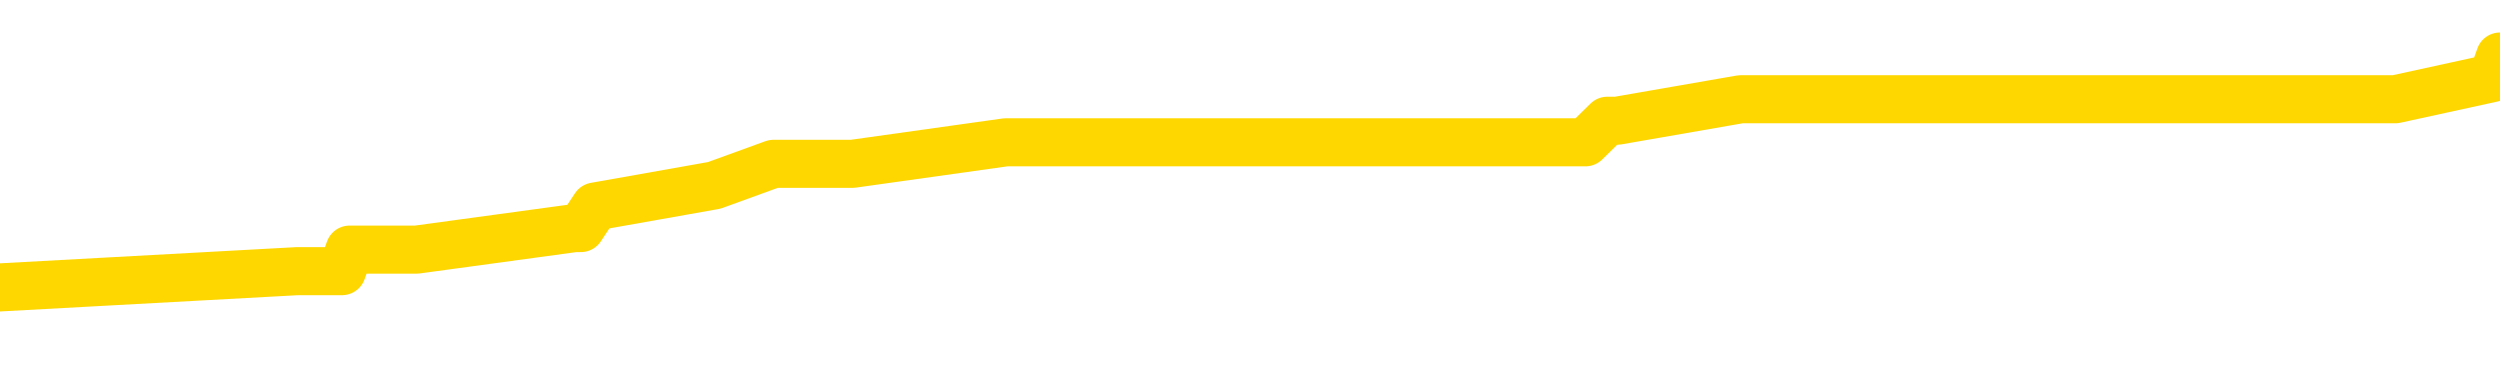 <svg xmlns="http://www.w3.org/2000/svg" version="1.1" viewBox="0 0 6500 1000">
	<path fill="none" stroke="gold" stroke-width="125" stroke-linecap="round" stroke-linejoin="round" d="M0 186196  L-1273880 186196 L-1273696 186140 L-1273206 186029 L-1272912 185973 L-1272601 185861 L-1272366 185805 L-1272313 185694 L-1272254 185582 L-1272100 185526 L-1272060 185415 L-1271927 185359 L-1271635 185303 L-1271094 185303 L-1270484 185247 L-1270436 185247 L-1269796 185191 L-1269763 185191 L-1269237 185191 L-1269104 185136 L-1268714 185024 L-1268386 184912 L-1268269 184801 L-1268058 184689 L-1267341 184689 L-1266771 184633 L-1266664 184633 L-1266489 184578 L-1266268 184466 L-1265866 184410 L-1265840 184299 L-1264913 184187 L-1264825 184075 L-1264743 183964 L-1264673 183852 L-1264375 183796 L-1264223 183685 L-1262333 183741 L-1262232 183741 L-1261970 183741 L-1261676 183796 L-1261535 183685 L-1261286 183685 L-1261251 183629 L-1261092 183573 L-1260629 183462 L-1260376 183406 L-1260163 183294 L-1259912 183238 L-1259563 183183 L-1258636 183071 L-1258542 182959 L-1258131 182904 L-1256961 182792 L-1255772 182736 L-1255679 182625 L-1255652 182513 L-1255386 182401 L-1255087 182290 L-1254958 182178 L-1254921 182066 L-1254106 182066 L-1253722 182122 L-1252662 182178 L-1252600 182178 L-1252335 183294 L-1251864 184354 L-1251672 185415 L-1251408 186475 L-1251071 186419 L-1250935 186363 L-1250480 186308 L-1249737 186252 L-1249719 186196 L-1249554 186084 L-1249486 186084 L-1248970 186029 L-1247941 186029 L-1247745 185973 L-1247256 185917 L-1246894 185861 L-1246486 185861 L-1246100 185917 L-1244396 185917 L-1244298 185917 L-1244227 185917 L-1244165 185917 L-1243981 185861 L-1243644 185861 L-1243004 185805 L-1242927 185750 L-1242866 185750 L-1242679 185694 L-1242600 185694 L-1242422 185638 L-1242403 185582 L-1242173 185582 L-1241785 185526 L-1240897 185526 L-1240857 185470 L-1240769 185415 L-1240742 185303 L-1239734 185247 L-1239584 185136 L-1239560 185080 L-1239427 185024 L-1239387 184968 L-1238129 184912 L-1238071 184912 L-1237531 184857 L-1237479 184857 L-1237432 184857 L-1237037 184801 L-1236897 184745 L-1236697 184689 L-1236551 184689 L-1236386 184689 L-1236110 184745 L-1235751 184745 L-1235198 184689 L-1234553 184633 L-1234295 184522 L-1234141 184466 L-1233740 184410 L-1233700 184354 L-1233579 184299 L-1233517 184354 L-1233503 184354 L-1233410 184354 L-1233117 184299 L-1232965 184075 L-1232635 183964 L-1232557 183852 L-1232481 183796 L-1232254 183629 L-1232188 183517 L-1231960 183406 L-1231908 183294 L-1231743 183238 L-1230737 183183 L-1230554 183127 L-1230003 183071 L-1229610 182959 L-1229213 182904 L-1228362 182792 L-1228284 182736 L-1227705 182680 L-1227264 182680 L-1227023 182625 L-1226865 182625 L-1226465 182513 L-1226444 182513 L-1225999 182457 L-1225594 182401 L-1225458 182290 L-1225283 182178 L-1225146 182066 L-1224896 181955 L-1223896 181899 L-1223814 181843 L-1223679 181787 L-1223640 181732 L-1222750 181676 L-1222535 181620 L-1222091 181564 L-1221974 181508 L-1221917 181453 L-1221241 181453 L-1221140 181397 L-1221112 181397 L-1219770 181341 L-1219364 181285 L-1219325 181229 L-1218396 181174 L-1218298 181118 L-1218165 181062 L-1217761 181006 L-1217735 180950 L-1217642 180895 L-1217426 180839 L-1217015 180727 L-1215861 180616 L-1215569 180504 L-1215541 180392 L-1214932 180337 L-1214682 180225 L-1214663 180169 L-1213733 180113 L-1213682 180002 L-1213559 179946 L-1213542 179834 L-1213386 179779 L-1213211 179667 L-1213074 179611 L-1213018 179555 L-1212910 179500 L-1212825 179444 L-1212591 179388 L-1212516 179332 L-1212208 179276 L-1212090 179220 L-1211920 179165 L-1211829 179109 L-1211727 179109 L-1211703 179053 L-1211626 179053 L-1211528 178941 L-1211161 178886 L-1211057 178830 L-1210553 178774 L-1210101 178718 L-1210063 178662 L-1210039 178607 L-1209998 178551 L-1209870 178495 L-1209769 178439 L-1209327 178383 L-1209045 178328 L-1208453 178272 L-1208322 178216 L-1208048 178104 L-1207895 178049 L-1207742 177993 L-1207657 177881 L-1207579 177825 L-1207393 177770 L-1207343 177770 L-1207315 177714 L-1207236 177658 L-1207212 177602 L-1206929 177491 L-1206325 177379 L-1205330 177323 L-1205032 177267 L-1204298 177212 L-1204054 177156 L-1203964 177100 L-1203386 177044 L-1202688 176988 L-1201936 176933 L-1201617 176877 L-1201234 176765 L-1201157 176709 L-1200523 176654 L-1200337 176598 L-1200250 176598 L-1200120 176598 L-1199807 176542 L-1199758 176486 L-1199616 176430 L-1199594 176375 L-1198626 176319 L-1198081 176263 L-1197603 176263 L-1197542 176263 L-1197218 176263 L-1197197 176207 L-1197134 176207 L-1196924 176151 L-1196847 176095 L-1196793 176040 L-1196770 175984 L-1196731 175928 L-1196715 175872 L-1195958 175816 L-1195941 175761 L-1195142 175705 L-1194990 175649 L-1194084 175593 L-1193578 175537 L-1193349 175426 L-1193307 175426 L-1193192 175370 L-1193016 175314 L-1192261 175370 L-1192126 175314 L-1191962 175258 L-1191644 175203 L-1191468 175091 L-1190446 174979 L-1190423 174868 L-1190172 174812 L-1189959 174700 L-1189325 174645 L-1189087 174533 L-1189054 174421 L-1188876 174310 L-1188796 174198 L-1188706 174142 L-1188642 174031 L-1188201 173919 L-1188178 173863 L-1187637 173808 L-1187381 173752 L-1186886 173696 L-1186009 173640 L-1185972 173584 L-1185920 173529 L-1185879 173473 L-1185761 173417 L-1185485 173361 L-1185278 173250 L-1185081 173138 L-1185058 173026 L-1185007 172915 L-1184968 172859 L-1184890 172803 L-1184293 172691 L-1184232 172636 L-1184129 172580 L-1183975 172524 L-1183343 172468 L-1182662 172412 L-1182359 172301 L-1182013 172245 L-1181815 172189 L-1181767 172078 L-1181446 172022 L-1180819 171966 L-1180672 171910 L-1180636 171854 L-1180578 171799 L-1180501 171687 L-1180260 171687 L-1180172 171631 L-1180078 171575 L-1179784 171520 L-1179650 171464 L-1179589 171408 L-1179553 171296 L-1179280 171296 L-1178274 171241 L-1178099 171185 L-1178048 171185 L-1177755 171129 L-1177563 171017 L-1177230 170962 L-1176723 170906 L-1176161 170794 L-1176146 170683 L-1176130 170627 L-1176029 170515 L-1175915 170404 L-1175876 170292 L-1175838 170236 L-1175772 170236 L-1175744 170180 L-1175605 170236 L-1175312 170236 L-1175262 170236 L-1175157 170236 L-1174893 170180 L-1174428 170125 L-1174283 170125 L-1174229 170013 L-1174172 169957 L-1173981 169901 L-1173615 169845 L-1173401 169845 L-1173206 169845 L-1173148 169845 L-1173089 169734 L-1172935 169678 L-1172666 169622 L-1172236 169901 L-1172220 169901 L-1172143 169845 L-1172079 169790 L-1171950 169399 L-1171926 169343 L-1171642 169287 L-1171594 169232 L-1171540 169176 L-1171077 169120 L-1171039 169120 L-1170998 169064 L-1170808 169008 L-1170327 168953 L-1169840 168897 L-1169824 168841 L-1169786 168785 L-1169529 168729 L-1169452 168618 L-1169222 168562 L-1169206 168450 L-1168912 168339 L-1168469 168283 L-1168022 168227 L-1167518 168171 L-1167364 168116 L-1167077 168060 L-1167037 167948 L-1166706 167892 L-1166484 167837 L-1165967 167725 L-1165891 167669 L-1165644 167558 L-1165449 167446 L-1165389 167390 L-1164613 167334 L-1164539 167334 L-1164308 167279 L-1164292 167279 L-1164230 167223 L-1164034 167167 L-1163570 167167 L-1163547 167111 L-1163417 167111 L-1162116 167111 L-1162100 167111 L-1162022 167055 L-1161929 167055 L-1161712 167055 L-1161559 167000 L-1161381 167055 L-1161327 167111 L-1161040 167167 L-1161000 167167 L-1160631 167167 L-1160191 167167 L-1160008 167167 L-1159686 167111 L-1159391 167111 L-1158945 167000 L-1158874 166944 L-1158411 166832 L-1157973 166776 L-1157791 166720 L-1156337 166609 L-1156205 166553 L-1155748 166441 L-1155522 166386 L-1155136 166274 L-1154619 166162 L-1153665 166051 L-1152871 165939 L-1152196 165883 L-1151771 165772 L-1151460 165716 L-1151230 165549 L-1150546 165381 L-1150533 165214 L-1150324 164991 L-1150301 164935 L-1150127 164823 L-1149177 164767 L-1148909 164656 L-1148094 164600 L-1147783 164488 L-1147746 164433 L-1147688 164321 L-1147072 164265 L-1146434 164154 L-1144808 164098 L-1144134 164042 L-1143492 164042 L-1143414 164042 L-1143358 164042 L-1143322 164042 L-1143294 163986 L-1143182 163875 L-1143164 163819 L-1143141 163763 L-1142988 163707 L-1142934 163595 L-1142856 163540 L-1142737 163484 L-1142639 163428 L-1142522 163372 L-1142252 163261 L-1141983 163205 L-1141965 163093 L-1141766 163037 L-1141619 162926 L-1141392 162870 L-1141258 162814 L-1140949 162758 L-1140889 162703 L-1140536 162591 L-1140187 162535 L-1140086 162479 L-1140022 162368 L-1139962 162312 L-1139578 162200 L-1139197 162145 L-1139093 162089 L-1138832 162033 L-1138561 161921 L-1138402 161866 L-1138369 161810 L-1138308 161754 L-1138166 161698 L-1137982 161642 L-1137938 161587 L-1137650 161587 L-1137634 161531 L-1137400 161531 L-1137340 161475 L-1137301 161475 L-1136721 161419 L-1136588 161363 L-1136564 161140 L-1136546 160750 L-1136529 160303 L-1136512 159857 L-1136488 159410 L-1136472 159075 L-1136451 158685 L-1136434 158294 L-1136411 158071 L-1136394 157848 L-1136373 157680 L-1136356 157569 L-1136307 157401 L-1136235 157234 L-1136200 156955 L-1136176 156732 L-1136140 156508 L-1136099 156285 L-1136062 156174 L-1136046 155950 L-1136022 155783 L-1135985 155671 L-1135968 155504 L-1135945 155392 L-1135927 155281 L-1135909 155169 L-1135893 155058 L-1135864 154890 L-1135838 154723 L-1135792 154667 L-1135776 154555 L-1135734 154500 L-1135686 154388 L-1135615 154276 L-1135600 154165 L-1135584 154053 L-1135522 153997 L-1135482 153941 L-1135443 153886 L-1135277 153830 L-1135212 153774 L-1135196 153718 L-1135152 153607 L-1135093 153551 L-1134881 153495 L-1134847 153439 L-1134805 153383 L-1134727 153328 L-1134190 153272 L-1134111 153216 L-1134007 153104 L-1133919 153049 L-1133742 152993 L-1133392 152937 L-1133236 152881 L-1132798 152825 L-1132641 152770 L-1132511 152714 L-1131808 152602 L-1131606 152546 L-1130646 152435 L-1130164 152379 L-1130064 152379 L-1129972 152323 L-1129727 152267 L-1129654 152212 L-1129211 152100 L-1129115 152044 L-1129100 151988 L-1129084 151933 L-1129059 151877 L-1128593 151821 L-1128376 151765 L-1128237 151709 L-1127943 151654 L-1127854 151598 L-1127813 151542 L-1127783 151486 L-1127611 151430 L-1127552 151375 L-1127475 151319 L-1127395 151263 L-1127325 151263 L-1127016 151207 L-1126931 151151 L-1126717 151095 L-1126682 151040 L-1125998 150984 L-1125900 150928 L-1125694 150872 L-1125648 150816 L-1125370 150761 L-1125307 150705 L-1125290 150593 L-1125212 150537 L-1124904 150426 L-1124880 150370 L-1124826 150258 L-1124803 150203 L-1124681 150147 L-1124545 150035 L-1124301 149979 L-1124175 149979 L-1123528 149924 L-1123512 149924 L-1123488 149924 L-1123307 149812 L-1123231 149756 L-1123139 149700 L-1122712 149645 L-1122296 149589 L-1121903 149477 L-1121824 149421 L-1121805 149366 L-1121442 149310 L-1121205 149254 L-1120977 149198 L-1120664 149142 L-1120586 149087 L-1120505 148975 L-1120327 148863 L-1120312 148808 L-1120046 148696 L-1119966 148640 L-1119736 148584 L-1119510 148529 L-1119194 148529 L-1119019 148473 L-1118658 148473 L-1118266 148417 L-1118197 148305 L-1118133 148250 L-1117993 148138 L-1117941 148082 L-1117839 147970 L-1117338 147915 L-1117140 147859 L-1116894 147803 L-1116708 147747 L-1116409 147691 L-1116332 147636 L-1116166 147524 L-1115282 147468 L-1115253 147357 L-1115130 147245 L-1114552 147189 L-1114474 147133 L-1113760 147133 L-1113449 147133 L-1113235 147133 L-1113219 147133 L-1112832 147133 L-1112307 147022 L-1111861 146966 L-1111531 146910 L-1111379 146854 L-1111053 146854 L-1110874 146799 L-1110793 146799 L-1110587 146687 L-1110411 146631 L-1109482 146575 L-1108593 146520 L-1108554 146464 L-1108326 146464 L-1107947 146408 L-1107159 146352 L-1106925 146296 L-1106849 146241 L-1106491 146185 L-1105920 146073 L-1105653 146017 L-1105266 145962 L-1105162 145962 L-1104992 145962 L-1104374 145962 L-1104163 145962 L-1103855 145962 L-1103802 145906 L-1103674 145850 L-1103621 145794 L-1103502 145738 L-1103166 145627 L-1102206 145571 L-1102075 145459 L-1101873 145404 L-1101242 145348 L-1100931 145292 L-1100517 145236 L-1100489 145180 L-1100344 145125 L-1099924 145069 L-1098591 145069 L-1098544 145013 L-1098416 144901 L-1098399 144845 L-1097821 144734 L-1097616 144678 L-1097586 144622 L-1097545 144566 L-1097488 144511 L-1097450 144455 L-1097372 144399 L-1097229 144343 L-1096775 144287 L-1096656 144232 L-1096371 144176 L-1095998 144120 L-1095902 144064 L-1095575 144008 L-1095221 143953 L-1095051 143897 L-1095004 143841 L-1094895 143785 L-1094806 143729 L-1094778 143674 L-1094701 143562 L-1094398 143506 L-1094364 143395 L-1094293 143339 L-1093925 143283 L-1093589 143227 L-1093508 143227 L-1093289 143171 L-1093117 143116 L-1093089 143060 L-1092592 143004 L-1092043 142892 L-1091162 142837 L-1091064 142725 L-1090987 142669 L-1090713 142613 L-1090465 142502 L-1090391 142446 L-1090330 142334 L-1090211 142279 L-1090169 142223 L-1090059 142167 L-1089982 142055 L-1089281 142000 L-1089036 141944 L-1088996 141888 L-1088840 141832 L-1088240 141832 L-1088013 141832 L-1087921 141832 L-1087446 141832 L-1086849 141720 L-1086329 141665 L-1086308 141609 L-1086163 141553 L-1085843 141553 L-1085301 141553 L-1085069 141553 L-1084898 141553 L-1084412 141497 L-1084184 141441 L-1084099 141386 L-1083753 141330 L-1083427 141330 L-1082904 141274 L-1082577 141218 L-1081976 141162 L-1081779 141051 L-1081727 140995 L-1081686 140939 L-1081405 140883 L-1080720 140772 L-1080410 140716 L-1080385 140604 L-1080194 140549 L-1079971 140493 L-1079885 140437 L-1079222 140325 L-1079197 140270 L-1078976 140158 L-1078646 140102 L-1078294 139991 L-1078089 139935 L-1077856 139823 L-1077598 139767 L-1077409 139656 L-1077362 139600 L-1077135 139544 L-1077100 139488 L-1076944 139433 L-1076729 139377 L-1076556 139321 L-1076465 139265 L-1076187 139209 L-1075944 139154 L-1075628 139098 L-1075202 139098 L-1075165 139098 L-1074681 139098 L-1074448 139098 L-1074236 139042 L-1074010 138986 L-1073460 138986 L-1073213 138930 L-1072379 138930 L-1072323 138875 L-1072302 138819 L-1072144 138763 L-1071682 138707 L-1071641 138651 L-1071301 138540 L-1071168 138484 L-1070945 138428 L-1070373 138372 L-1069901 138316 L-1069707 138261 L-1069514 138205 L-1069324 138149 L-1069223 138093 L-1068854 138037 L-1068808 137982 L-1068727 137926 L-1067433 137870 L-1067385 137814 L-1067117 137814 L-1066971 137814 L-1066420 137814 L-1066304 137758 L-1066222 137703 L-1065863 137647 L-1065639 137591 L-1065358 137535 L-1065029 137424 L-1064521 137368 L-1064408 137312 L-1064329 137256 L-1064165 137200 L-1063871 137200 L-1063402 137200 L-1063205 137256 L-1063155 137256 L-1062505 137200 L-1062383 137145 L-1061929 137145 L-1061893 137089 L-1061425 137033 L-1061314 136977 L-1061298 136921 L-1061082 136921 L-1060901 136866 L-1060370 136866 L-1059340 136866 L-1059140 136810 L-1058682 136754 L-1057734 136642 L-1057635 136587 L-1057281 136475 L-1057221 136419 L-1057206 136363 L-1057171 136308 L-1056801 136252 L-1056681 136196 L-1056439 136140 L-1056276 136084 L-1056088 136029 L-1055967 135973 L-1054897 135861 L-1054039 135805 L-1053826 135694 L-1053729 135638 L-1053555 135526 L-1053222 135470 L-1053150 135415 L-1053092 135359 L-1052917 135359 L-1052528 135303 L-1052293 135247 L-1052182 135191 L-1052065 135136 L-1051084 135080 L-1051058 135024 L-1050464 134912 L-1050431 134912 L-1050283 134857 L-1049998 134801 L-1049087 134801 L-1048140 134801 L-1047987 134745 L-1047885 134745 L-1047753 134689 L-1047610 134633 L-1047584 134578 L-1047470 134522 L-1047251 134466 L-1046570 134410 L-1046441 134354 L-1046137 134299 L-1045897 134187 L-1045565 134131 L-1044926 134075 L-1044584 133964 L-1044522 133908 L-1044366 133908 L-1043445 133908 L-1042974 133908 L-1042931 133908 L-1042918 133852 L-1042876 133796 L-1042854 133741 L-1042828 133685 L-1042684 133629 L-1042261 133573 L-1041926 133573 L-1041735 133517 L-1041306 133517 L-1041118 133462 L-1040729 133350 L-1040195 133294 L-1039822 133238 L-1039801 133238 L-1039551 133183 L-1039433 133127 L-1039357 133071 L-1039221 133015 L-1039182 132959 L-1039102 132904 L-1038707 132848 L-1038211 132792 L-1038099 132680 L-1037926 132625 L-1037618 132569 L-1037171 132513 L-1036848 132457 L-1036705 132345 L-1036278 132234 L-1036125 132122 L-1036070 132011 L-1035256 131955 L-1035236 131899 L-1034864 131843 L-1034807 131843 L-1033678 131787 L-1033611 131787 L-1033052 131732 L-1032858 131676 L-1032721 131620 L-1032488 131564 L-1032141 131508 L-1032106 131397 L-1032071 131341 L-1032003 131229 L-1031654 131174 L-1031482 131118 L-1030997 131062 L-1030980 131006 L-1030655 130950 L-1030498 130895 L-1029357 130783 L-1029332 130727 L-1029140 130616 L-1028947 130560 L-1028697 130504 L-1028679 130448 L-1027659 130392 L-1027362 130337 L-1027286 130281 L-1027150 130169 L-1026974 130113 L-1026397 130002 L-1026182 129946 L-1026118 129890 L-1025987 129834 L-1025951 129723 L-1025427 129667 L-1025289 151654 L-1025275 151654 L-1025252 151654 L-1025232 151654 L-1025005 129611 L-1024229 129611 L-1024187 129611 L-1023820 129611 L-1023741 129555 L-1023689 129500 L-1023016 129444 L-1022274 129388 L-1021849 129388 L-1021401 129332 L-1020340 129276 L-1020028 129165 L-1019618 129165 L-1019546 129109 L-1019022 129109 L-1018927 129109 L-1018909 129109 L-1018464 129053 L-1018279 128941 L-1017499 128830 L-1016826 128774 L-1016414 128607 L-1016182 128495 L-1016042 128439 L-1015960 128328 L-1015940 128272 L-1015864 128272 L-1015735 128216 L-1015419 128272 L-1015194 128272 L-1014869 128216 L-1014807 128216 L-1014437 128216 L-1014404 128216 L-1014195 128216 L-1013528 128216 L-1013450 128216 L-1013293 128104 L-1013182 128104 L-1012855 128049 L-1012701 127993 L-1012360 127993 L-1012303 127881 L-1011964 127770 L-1011761 127714 L-1011708 127602 L-1010331 127546 L-1010202 127491 L-1009768 127435 L-1009448 127379 L-1008620 127267 L-1008497 127212 L-1007766 127100 L-1007610 126988 L-1007569 126933 L-1007516 126877 L-1007492 126821 L-1007378 126765 L-1007082 126709 L-1006792 126654 L-1006738 126598 L-1006617 126542 L-1006587 126486 L-1006487 126430 L-1006043 126430 L-1005892 126375 L-1005056 126375 L-1004514 126319 L-1004180 126319 L-1004164 126263 L-1004088 126207 L-1003972 126151 L-1003778 126095 L-1003513 126040 L-1002679 125984 L-1002582 125928 L-1002061 125872 L-1002019 125816 L-1001920 125761 L-1001092 125761 L-1000957 125705 L-1000618 125705 L-1000064 125649 L-999684 125593 L-999521 125537 L-999211 125482 L-998399 125426 L-998093 125370 L-997824 125370 L-997502 125370 L-997182 125426 L-996906 125426 L-996078 125314 L-995982 125258 L-995890 125091 L-995785 124924 L-995399 124756 L-994919 124645 L-994902 124589 L-994784 124533 L-994416 124421 L-994321 124366 L-993487 124254 L-993410 124198 L-993110 124142 L-993020 124087 L-992612 123975 L-992502 123863 L-991803 123808 L-991330 123752 L-991270 123696 L-991051 123584 L-990777 123529 L-990664 123473 L-989637 123417 L-989250 123361 L-989230 123305 L-988897 123250 L-988653 123194 L-988219 123138 L-988109 123082 L-987992 123026 L-987540 122915 L-986950 122859 L-986613 122803 L-984720 122747 L-984607 122636 L-984395 122580 L-983076 122524 L-982970 109968 L-982904 97580 L-982868 86140 L-982806 86140 L-982306 98584 L-981631 110861 L-981609 122189 L-981339 122078 L-980371 122078 L-979682 122022 L-979520 121966 L-978979 121910 L-978889 121854 L-977870 121799 L-976922 121687 L-976556 121743 L-976454 121799 L-975865 121799 L-975806 121799 L-975706 121743 L-975265 121631 L-975158 121575 L-974716 121520 L-973716 121352 L-973460 121185 L-973357 121017 L-973227 120906 L-972860 120794 L-972279 120683 L-972248 120627 L-971933 120571 L-969950 120515 L-969834 120459 L-969767 120459 L-969408 120404 L-967789 120348 L-967612 120348 L-967467 120348 L-966645 120404 L-966592 120459 L-966538 120459 L-966103 120459 L-965123 120515 L-965049 120515 L-963964 120459 L-963751 120459 L-963035 120348 L-962647 120292 L-962428 120180 L-962109 120069 L-961615 119957 L-961487 119901 L-961258 119790 L-961026 119678 L-960967 119622 L-960677 119566 L-960405 119455 L-959375 119399 L-957710 119343 L-957291 119287 L-957154 119232 L-956997 119232 L-956692 119176 L-956464 119064 L-956306 119008 L-956146 118897 L-955977 118785 L-955930 118729 L-955877 118674 L-955855 118674 L-955469 118618 L-955219 118618 L-954949 118618 L-954788 118618 L-954698 118618 L-953039 118618 L-952874 118674 L-952494 118618 L-952034 118618 L-951425 118506 L-950332 118450 L-949900 118395 L-949869 118339 L-949807 118283 L-949789 118227 L-948085 118171 L-948043 118116 L-947577 118060 L-947390 118004 L-947358 117892 L-946763 117837 L-946713 117781 L-946390 117725 L-946340 117669 L-946129 117613 L-946111 117558 L-945845 117446 L-945792 117390 L-945323 117334 L-944813 117223 L-944734 117223 L-944440 117167 L-944423 117111 L-944385 117055 L-944314 117000 L-944157 116944 L-943210 116944 L-943154 116944 L-942633 116944 L-942441 116888 L-942340 116888 L-942114 116832 L-941604 116832 L-941216 118339 L-941147 118339 L-940798 118283 L-940441 118227 L-939312 116609 L-939261 116497 L-939035 116441 L-939001 116386 L-938876 116274 L-938777 116274 L-938513 116274 L-937772 116330 L-937194 116330 L-936900 116330 L-936195 116330 L-936016 116274 L-935993 116274 L-935357 116218 L-935045 116162 L-934649 116162 L-934619 116107 L-934598 116051 L-934445 115995 L-933759 115995 L-933743 115995 L-933403 115995 L-933130 115939 L-933093 115883 L-933037 115772 L-933015 115716 L-932943 115660 L-932611 115604 L-932505 115549 L-932476 115437 L-932278 115381 L-932125 115325 L-931257 115270 L-930695 115158 L-930679 115158 L-930577 115102 L-930475 115158 L-930329 115158 L-930251 115158 L-930213 115102 L-930157 115046 L-930084 114991 L-929939 114935 L-929457 114935 L-929053 114879 L-928186 114935 L-928166 114935 L-927909 114935 L-927832 114935 L-927803 114879 L-927793 114767 L-927775 114712 L-927482 114656 L-927443 114600 L-927371 114544 L-927297 114488 L-927092 114433 L-926933 114265 L-926631 114098 L-926554 113875 L-926537 113707 L-926320 113595 L-926089 113595 L-925979 113651 L-925609 113707 L-925451 113707 L-925220 113707 L-925051 113707 L-924906 113651 L-924774 113595 L-923498 113484 L-923095 113372 L-923034 113316 L-922917 113205 L-922492 113149 L-922477 113037 L-922415 112982 L-922142 112870 L-922029 112814 L-921747 112703 L-921469 112647 L-921044 112535 L-921022 112479 L-920944 112424 L-920818 112368 L-920232 112312 L-919840 112256 L-919505 112200 L-918916 112145 L-918814 112145 L-918643 112089 L-918507 112089 L-917679 112033 L-916494 111977 L-916458 111921 L-916402 111921 L-916182 111866 L-915977 111866 L-915822 111866 L-915565 111810 L-915489 111754 L-914946 111698 L-914910 111642 L-914661 111587 L-914274 111531 L-913448 111475 L-913090 111419 L-912779 111419 L-912521 111363 L-912298 111308 L-911891 111252 L-911775 111196 L-911592 111140 L-911538 111140 L-911350 111084 L-911179 111029 L-911150 110973 L-910870 110917 L-910559 110861 L-910421 110805 L-910112 110750 L-909918 110750 L-909902 110694 L-909183 110694 L-909049 110582 L-908752 110526 L-908661 110470 L-908061 110470 L-908022 110415 L-907944 110359 L-907323 110303 L-907172 110191 L-907131 110136 L-906821 110080 L-906629 110024 L-906436 109912 L-906380 109801 L-906072 109745 L-906019 109689 L-905965 109745 L-905939 109745 L-905814 109745 L-905004 109689 L-904927 109633 L-904387 109578 L-904118 109522 L-903458 109466 L-902551 109410 L-902309 109354 L-901777 109299 L-901560 109243 L-900452 109299 L-900402 109299 L-899627 109299 L-899079 109243 L-898968 109187 L-898815 109075 L-898760 109020 L-898594 108964 L-898217 108908 L-897770 108852 L-897715 108796 L-897560 108741 L-896880 108685 L-896660 108629 L-896142 108573 L-895294 108462 L-895277 108406 L-893487 108350 L-892932 108294 L-892815 108238 L-891809 108183 L-891773 108127 L-891540 108127 L-891447 108127 L-891407 108127 L-891075 108071 L-890723 108015 L-890458 107904 L-890172 107848 L-889861 107736 L-889607 107625 L-889513 107569 L-889023 107513 L-888816 107457 L-888250 107401 L-888136 107457 L-887784 107401 L-887733 107401 L-887693 107401 L-887089 107290 L-886356 107178 L-885774 107066 L-885539 106955 L-884999 106787 L-884846 106676 L-884344 106620 L-884135 106508 L-884112 106508 L-884053 106453 L-883090 106453 L-882913 106397 L-882471 106341 L-882446 106229 L-882291 106174 L-882210 106174 L-882059 106229 L-881413 106229 L-881363 106174 L-880243 106118 L-879259 106062 L-879197 106006 L-878477 105950 L-877612 105895 L-877233 105839 L-877014 105839 L-876255 105783 L-876203 105727 L-875893 105616 L-875042 105616 L-874849 105560 L-874672 105504 L-874448 105504 L-874321 105448 L-874129 105448 L-873897 105392 L-873727 105448 L-873441 105392 L-873161 105392 L-873078 105337 L-872907 105281 L-872891 105169 L-872737 105113 L-872698 105058 L-871922 105002 L-871846 105002 L-871614 104890 L-871187 104834 L-870841 104779 L-870258 104723 L-869989 104723 L-869730 104723 L-869601 104611 L-869585 104555 L-869471 104500 L-869447 104444 L-869213 104388 L-869177 104332 L-867861 104332 L-867805 104276 L-867126 104165 L-866554 104165 L-866428 104165 L-866275 104165 L-866198 104165 L-865886 104053 L-865613 103997 L-865524 103886 L-865422 103886 L-864494 103830 L-864418 103830 L-864054 103830 L-864030 103774 L-863993 103718 L-863218 103607 L-863126 103551 L-862986 103495 L-862584 103439 L-862322 103439 L-862079 103495 L-861865 103439 L-861784 103439 L-861708 103439 L-861632 103439 L-861445 103495 L-861378 103495 L-861129 103495 L-861074 103439 L-860936 103383 L-860856 103272 L-860743 103216 L-860520 103160 L-860356 103104 L-860315 103049 L-860145 102993 L-859774 102937 L-859760 102881 L-859644 102825 L-858922 102770 L-858886 102714 L-858753 102714 L-858406 102658 L-857994 102658 L-857958 102658 L-857880 102602 L-857841 102546 L-857477 102491 L-857273 102435 L-857258 102379 L-856912 102323 L-856564 102323 L-856238 102323 L-856136 102267 L-855984 102267 L-855789 102212 L-855558 102212 L-855465 102212 L-855309 102212 L-855232 102212 L-855192 102156 L-855078 102100 L-855055 102044 L-854804 102044 L-854665 101933 L-854087 101765 L-853259 101654 L-852771 101542 L-852650 101486 L-852611 101430 L-852599 101375 L-852447 101263 L-852346 101151 L-852113 101095 L-851722 100984 L-851418 100928 L-851402 100872 L-851232 100816 L-850993 100705 L-850397 100705 L-849793 100649 L-849753 100649 L-849713 100649 L-849560 100593 L-849507 100537 L-849444 100482 L-849376 100426 L-849321 100314 L-849296 100258 L-849249 100203 L-849155 100091 L-849018 100035 L-848864 99979 L-848732 99924 L-848691 99924 L-848656 99868 L-848594 99812 L-848321 99700 L-848006 99645 L-847965 99533 L-847880 99477 L-847703 99421 L-847465 99366 L-847108 99310 L-847078 99254 L-846509 99198 L-846386 99142 L-846150 99087 L-846127 99087 L-845846 99031 L-845560 99031 L-845305 99031 L-844733 98975 L-844436 98919 L-844360 98863 L-843661 98808 L-843583 98752 L-843548 98696 L-843522 98640 L-843470 98529 L-843277 98473 L-843136 98361 L-843101 98305 L-843060 98250 L-842465 98194 L-842232 98138 L-841949 98529 L-841894 98863 L-841821 99254 L-841743 99589 L-841506 99477 L-841262 99421 L-841127 99366 L-841020 99310 L-840941 99254 L-840554 99142 L-840427 99087 L-840274 99031 L-840236 98975 L-840091 98919 L-839869 98863 L-839695 98808 L-839626 98752 L-838805 98640 L-838788 98640 L-838494 98584 L-837706 98529 L-837396 98529 L-837250 98473 L-837022 98417 L-836821 98305 L-835884 98250 L-835847 98194 L-835825 98138 L-835784 98026 L-835515 97970 L-834919 97915 L-834855 97859 L-834820 97803 L-834803 97747 L-834108 97747 L-833906 97747 L-833874 97747 L-833541 97747 L-833433 97691 L-832809 97580 L-832304 97524 L-832267 97412 L-831825 97412 L-831729 97357 L-831570 97357 L-831257 97357 L-831245 97357 L-830804 97412 L-830322 97468 L-830193 97468 L-829873 97468 L-829805 97412 L-829501 97412 L-829325 97357 L-829131 97301 L-828888 97189 L-828691 97078 L-828665 96966 L-828087 96910 L-828017 96854 L-827608 96799 L-827553 96743 L-827507 96687 L-827143 96631 L-826997 96575 L-826791 96520 L-826695 96520 L-826540 96464 L-826479 96408 L-826331 96296 L-826230 96241 L-825673 96241 L-825651 96352 L-825479 96408 L-824937 96464 L-824876 96464 L-824822 96352 L-824794 96241 L-824722 96185 L-824706 96073 L-824643 96017 L-824606 95906 L-824452 95850 L-824126 95794 L-823560 95738 L-823545 95683 L-823483 95571 L-823382 95459 L-823335 95459 L-823093 95404 L-822671 95404 L-822516 95404 L-820774 95292 L-820233 95236 L-819289 95180 L-818880 95125 L-818339 95013 L-818142 94957 L-817974 94901 L-817678 94845 L-817563 94790 L-817548 94790 L-817393 94734 L-817254 94678 L-817177 94566 L-817045 94566 L-816697 94566 L-816327 94622 L-815729 94622 L-815553 94622 L-815397 94566 L-815128 94511 L-814976 94511 L-814685 94678 L-814661 94790 L-814578 94901 L-814351 95013 L-813651 94957 L-813524 94901 L-813093 94845 L-812999 94790 L-811794 94790 L-811745 94734 L-811452 94734 L-811048 94678 L-810772 94566 L-810753 94511 L-810636 94455 L-810559 94399 L-810378 94343 L-809898 94287 L-809447 94176 L-809036 94120 L-809006 94064 L-808587 94008 L-808473 94008 L-808355 94008 L-808340 94008 L-808146 93953 L-808124 93841 L-807892 93785 L-807449 93729 L-807129 93618 L-806665 93618 L-806499 93562 L-806344 93506 L-806188 93506 L-805735 93506 L-805416 93506 L-805361 93562 L-804990 93562 L-804952 93618 L-804626 93618 L-804509 93562 L-804410 93506 L-804084 93395 L-803697 93339 L-803436 93283 L-803078 93171 L-802822 93116 L-800651 93060 L-800602 93004 L-800580 92948 L-800168 92948 L-800106 92948 L-800036 93004 L-799806 93004 L-799495 92948 L-799191 92837 L-799147 92781 L-798839 92725 L-798706 92669 L-798490 92613 L-797778 92558 L-797622 92558 L-797484 92502 L-797335 92502 L-797314 92502 L-797120 92446 L-797095 92390 L-797003 92334 L-796982 92279 L-796965 92223 L-796865 92167 L-795936 92111 L-795478 92111 L-794386 92000 L-793964 92000 L-793560 91944 L-793521 91888 L-793268 91832 L-792493 91720 L-792477 91665 L-792453 91609 L-792260 91553 L-791523 91497 L-791254 91441 L-791214 91386 L-790815 91274 L-790790 91218 L-790001 91162 L-789321 91107 L-787949 91051 L-787679 90995 L-787631 90939 L-787093 90828 L-787060 90772 L-786958 90660 L-786635 90604 L-786555 90549 L-786286 90549 L-785374 90493 L-785235 90493 L-784986 90381 L-784441 90381 L-784019 90325 L-783826 90270 L-783810 90270 L-783672 90158 L-783578 90102 L-783451 90046 L-783191 89991 L-783166 89879 L-783075 89823 L-782765 89767 L-782705 89712 L-782588 89712 L-782238 89712 L-781427 89712 L-781196 89600 L-780367 89600 L-780135 89488 L-779918 89433 L-779400 89433 L-778762 89377 L-778346 89321 L-778023 89265 L-777542 89209 L-777117 89209 L-777056 89154 L-776707 89154 L-776667 89098 L-776653 89042 L-776553 88930 L-776508 88930 L-776023 88875 L-775221 88875 L-774887 88875 L-773805 88819 L-773325 88763 L-773302 88707 L-773162 88651 L-772607 88595 L-771910 88540 L-771601 88484 L-771379 88428 L-771274 88372 L-771172 88261 L-770501 88205 L-770407 88149 L-770385 88149 L-770307 88093 L-770129 88093 L-769957 88093 L-769777 88037 L-769763 87982 L-769687 87926 L-769523 87870 L-769008 87814 L-768992 87758 L-768852 87758 L-768489 87703 L-768465 87703 L-768334 87647 L-768310 87591 L-767947 87535 L-767422 87424 L-767328 87368 L-767112 87256 L-767019 87200 L-766994 87145 L-766530 87089 L-766453 87089 L-766051 87033 L-765601 87033 L-764349 86977 L-764310 86921 L-763879 86866 L-763846 86810 L-763127 86754 L-762951 86698 L-762815 86642 L-762508 86587 L-762453 86531 L-762429 86419 L-762412 86308 L-762237 86252 L-762048 86196 L-761540 86196 L-761167 85750 L-760828 85247 L-760790 84801 L-760071 84410 L-759977 84354 L-759938 84299 L-759397 84299 L-759374 84243 L-758971 84187 L-758545 84131 L-758275 84131 L-758095 84075 L-757849 83964 L-757826 83908 L-757769 83796 L-757152 83741 L-756650 83685 L-756263 83685 L-755644 83741 L-755428 83741 L-755273 83796 L-753980 83685 L-753881 83629 L-753438 83517 L-753107 83462 L-752807 83350 L-752564 83294 L-751829 83183 L-751250 83127 L-750421 83071 L-750320 83015 L-749763 82959 L-749625 82904 L-747983 82848 L-747922 82848 L-747828 82848 L-746861 82848 L-746684 82792 L-746397 82792 L-746179 82792 L-746101 82736 L-745829 82736 L-745714 82680 L-745561 82625 L-745251 82569 L-745172 82513 L-745081 82513 L-745004 82457 L-744888 82457 L-744709 82401 L-744617 82345 L-744578 82290 L-744075 82290 L-743857 82234 L-743727 82234 L-743572 82178 L-743518 82122 L-743393 82122 L-743008 82066 L-742500 82011 L-742427 81955 L-741947 81899 L-741870 81843 L-741770 81843 L-741537 81787 L-741072 81787 L-740842 81787 L-740825 81787 L-740593 81787 L-740438 81787 L-740377 81787 L-740184 81732 L-739913 81620 L-739162 81564 L-738208 81564 L-738172 81508 L-737947 81508 L-737508 81508 L-737227 81397 L-736879 81341 L-735809 81285 L-734882 81285 L-734751 81285 L-734704 81285 L-734635 81229 L-734480 81229 L-734403 81118 L-734229 81006 L-733794 80895 L-733590 80839 L-733530 80727 L-732947 80671 L-732793 80560 L-732678 80504 L-732637 80448 L-732468 80392 L-732331 80337 L-732120 80225 L-732042 80169 L-732019 80113 L-731810 80002 L-731400 79946 L-731376 79890 L-731153 79834 L-731007 79779 L-730973 79723 L-730959 79667 L-730937 79611 L-730703 79555 L-730518 79500 L-730301 79444 L-730275 79388 L-729586 79332 L-729483 79276 L-729447 79220 L-729426 79165 L-729232 79109 L-729179 79053 L-729062 78941 L-728981 78941 L-728870 78886 L-728555 78830 L-728096 78774 L-727841 78718 L-727607 78607 L-727477 78551 L-727124 78495 L-727065 78439 L-726912 78383 L-726340 78272 L-726254 78216 L-726100 78104 L-725804 77993 L-725434 77881 L-725131 77770 L-725055 77714 L-724650 77658 L-724482 77658 L-724338 77658 L-723798 77658 L-723737 77658 L-723721 77546 L-723555 77491 L-723349 77435 L-723275 77435 L-723182 77379 L-722772 77323 L-722757 77267 L-722733 77267 L-722540 77212 L-722463 77714 L-722292 78216 L-722230 78662 L-722215 79165 L-721700 79109 L-721479 79053 L-720860 78941 L-720606 78886 L-720412 78830 L-720373 78774 L-720300 78774 L-720235 78774 L-719584 78774 L-719545 78830 L-719371 78830 L-719305 78830 L-718631 78830 L-718242 78718 L-717980 78662 L-717743 78607 L-717665 78495 L-717649 78383 L-717447 78328 L-717077 78216 L-716851 78160 L-716216 78104 L-716195 78104 L-715808 78049 L-715715 78049 L-715657 77993 L-715381 77937 L-715071 77937 L-714994 77881 L-714143 77937 L-713800 78216 L-713363 78551 L-712929 78830 L-712434 79109 L-712285 79053 L-712016 79109 L-710778 79165 L-710722 79276 L-708958 79332 L-708767 79276 L-707757 79220 L-707606 79165 L-707231 79276 L-706910 79388 L-706304 79500 L-706235 79611 L-706058 79555 L-705229 79500 L-705090 79444 L-704704 79388 L-704519 79332 L-704476 79276 L-704356 79220 L-704146 79165 L-703698 79053 L-703350 78997 L-703218 78941 L-702809 78886 L-702459 78886 L-702174 78830 L-701980 78774 L-701825 78774 L-701662 78718 L-701593 78662 L-701493 78662 L-701260 78607 L-701144 78607 L-701090 78551 L-700548 78551 L-700084 78495 L-698902 78495 L-698769 78495 L-698744 78495 L-698691 78495 L-698024 78495 L-696989 78383 L-696795 78328 L-696616 78272 L-696464 78272 L-696423 78216 L-696408 78216 L-696347 78160 L-696022 78104 L-694861 78049 L-694668 77993 L-694490 77937 L-693376 77881 L-692517 77825 L-692410 77825 L-691937 77770 L-691744 77770 L-689422 77714 L-689345 77658 L-689224 77546 L-689189 77491 L-689152 77379 L-689057 77212 L-688842 77100 L-688260 76988 L-687874 76933 L-687101 76877 L-687023 76821 L-686326 76821 L-685785 76821 L-685744 76765 L-685614 76765 L-685149 76709 L-685111 76654 L-684976 76598 L-684608 76542 L-684578 76486 L-684428 76486 L-684028 76430 L-682204 76486 L-681397 76430 L-680678 76430 L-680661 76430 L-680348 76319 L-679786 76263 L-679285 76207 L-678766 76151 L-678744 76095 L-677000 76040 L-676831 75984 L-676636 75928 L-675742 75872 L-675223 75761 L-675013 75705 L-674755 75649 L-674046 75593 L-673095 75537 L-672437 75482 L-672398 75370 L-672111 75314 L-672029 75258 L-671933 75258 L-671801 75203 L-671724 75203 L-670989 75203 L-670652 75147 L-670602 75203 L-670347 75203 L-670061 75147 L-669635 75147 L-669054 75091 L-668796 75091 L-668644 75035 L-668397 75035 L-668358 75035 L-667561 74979 L-667523 74924 L-667346 74924 L-666937 74812 L-666709 74812 L-666632 74812 L-666501 74812 L-666385 74756 L-666037 74700 L-665973 74645 L-665821 74589 L-665080 74533 L-664969 74477 L-664799 74421 L-664760 74366 L-664465 74366 L-664063 74366 L-663887 74366 L-663793 74366 L-663483 74310 L-662682 74254 L-662223 74142 L-661703 74087 L-661215 74031 L-660519 73975 L-659473 73919 L-659204 73919 L-659150 73863 L-658989 73863 L-658738 73863 L-658492 73808 L-658413 73752 L-658199 73640 L-657887 73584 L-657423 73473 L-657409 73417 L-657112 73417 L-657099 73361 L-656108 73305 L-655436 73250 L-655101 73138 L-654484 73138 L-654347 73082 L-653709 73026 L-653578 72970 L-652627 72859 L-652528 72747 L-651968 72691 L-651560 72691 L-651131 72691 L-651040 72636 L-650206 72636 L-649842 72636 L-649803 72691 L-649671 72747 L-649494 72747 L-649277 72747 L-649223 72691 L-649066 72580 L-648813 72524 L-647713 72468 L-647636 72412 L-647416 72357 L-647285 72245 L-647249 72189 L-647056 72133 L-646956 72078 L-646473 72022 L-646188 71966 L-646028 71910 L-645933 71799 L-645662 71743 L-645392 71687 L-645376 71464 L-645237 71296 L-645099 71129 L-644772 70906 L-644464 70794 L-644423 70738 L-644347 70627 L-644231 70571 L-643381 70459 L-643054 70404 L-642723 70348 L-642590 70348 L-642374 70348 L-642358 70348 L-641678 70348 L-641584 70236 L-641561 70180 L-641545 70069 L-641507 70013 L-641095 69901 L-640826 69845 L-640786 69790 L-640417 69790 L-640207 69734 L-639125 69734 L-639108 69678 L-639080 69622 L-639059 69622 L-638682 69511 L-638427 69455 L-638179 69343 L-638040 69232 L-637908 69176 L-637576 69120 L-637483 69064 L-637422 69008 L-636864 68953 L-636803 68897 L-636647 68841 L-636453 68785 L-636261 68729 L-636245 68674 L-636206 68618 L-636168 68562 L-635897 68506 L-635774 68450 L-635741 68395 L-635642 68395 L-635486 68395 L-635345 68395 L-635061 68339 L-634736 68339 L-634040 68283 L-634017 68283 L-633507 68283 L-632662 68283 L-632298 68227 L-632144 68171 L-631540 68171 L-631370 68171 L-631309 68171 L-631254 68116 L-630198 68060 L-630180 68060 L-629274 68060 L-629253 68060 L-629086 68004 L-628843 68004 L-628793 67948 L-628739 67837 L-628601 67781 L-628562 67725 L-627634 67669 L-627578 67669 L-627456 67669 L-627385 67669 L-627269 67669 L-627090 67725 L-626108 67669 L-625969 67669 L-625851 67558 L-625556 67446 L-625309 67390 L-625272 67334 L-625218 67390 L-625196 67390 L-625063 67390 L-624984 67390 L-624846 67334 L-624223 67334 L-624057 67279 L-623593 67279 L-623416 67167 L-623400 67111 L-623339 67055 L-623223 67000 L-622740 66944 L-622045 66888 L-621672 66832 L-621503 66776 L-620537 66720 L-620382 66665 L-620204 66665 L-620111 66609 L-619856 66609 L-619685 66609 L-619038 66553 L-619027 66553 L-618447 66497 L-618309 66497 L-618254 66386 L-617519 66330 L-617480 66274 L-617403 66274 L-616761 66218 L-615986 66218 L-615894 66162 L-615845 66162 L-615830 66107 L-615793 66107 L-615777 65995 L-615714 65939 L-615698 65883 L-615678 65883 L-615523 65828 L-615484 65772 L-615468 65716 L-615429 65660 L-615290 65604 L-615213 65549 L-614849 65493 L-614501 65437 L-613727 65381 L-613125 65325 L-612929 65270 L-612699 65270 L-612561 65214 L-611923 65214 L-611633 65158 L-611612 65158 L-611152 65102 L-610919 65102 L-610864 65046 L-610825 64991 L-610322 64935 L-609772 64879 L-608984 64823 L-607861 64823 L-606967 64767 L-606879 64767 L-606580 64712 L-606508 64656 L-606392 64600 L-605215 64544 L-604867 64488 L-604845 64433 L-604325 64377 L-604179 64321 L-604070 64265 L-603861 64209 L-603706 64154 L-603684 64098 L-603490 64042 L-603413 63986 L-603269 63930 L-602468 63875 L-602322 63819 L-602042 63763 L-601865 63707 L-601556 63651 L-600744 63595 L-599815 63595 L-598224 63540 L-597980 63484 L-597339 63428 L-597144 63372 L-597066 63316 L-596548 63261 L-596316 63261 L-596293 63205 L-596161 63205 L-595822 63149 L-595811 63093 L-595595 63037 L-595558 62982 L-595016 62926 L-594488 62814 L-594420 62758 L-594127 62703 L-593579 62591 L-593544 62535 L-593491 62479 L-593392 62368 L-593159 62368 L-592579 62368 L-592482 62424 L-592407 62424 L-592075 62368 L-591325 62312 L-591286 62256 L-590607 62256 L-590452 62256 L-590126 62200 L-589910 62145 L-589678 62145 L-589382 62089 L-589136 62033 L-588785 61977 L-588732 61921 L-587972 61866 L-587279 61754 L-586928 61642 L-586464 61587 L-585831 61531 L-585422 61475 L-585344 61531 L-584918 61531 L-584276 61475 L-584107 61475 L-583365 61419 L-583177 61363 L-582882 61308 L-582310 61252 L-582285 61196 L-581265 61196 L-580778 61140 L-580685 61140 L-580624 61084 L-580336 61029 L-580050 60973 L-579989 60917 L-579809 60917 L-579098 60861 L-578922 60805 L-578724 60750 L-578572 60694 L-578480 60638 L-578418 60582 L-577876 60582 L-577566 60526 L-577474 60415 L-577397 60303 L-576829 60247 L-576739 60247 L-576484 60136 L-576157 60024 L-576120 59857 L-575965 59689 L-575733 59633 L-575411 59578 L-574278 59522 L-574079 59466 L-573554 59410 L-573309 59410 L-573063 59354 L-572983 59299 L-572963 59187 L-572887 59131 L-572831 59020 L-572754 58964 L-572715 58908 L-572536 58796 L-572499 58741 L-572268 58685 L-571030 58629 L-570703 58573 L-570663 58462 L-569882 58406 L-569735 58350 L-568743 58294 L-568537 58294 L-568111 58294 L-567984 58294 L-567579 58350 L-567491 58294 L-566834 58238 L-566127 58183 L-565519 58127 L-565325 58071 L-565092 57959 L-564474 57904 L-564178 57792 L-563739 57736 L-563584 57680 L-563429 57625 L-562673 57513 L-562323 57457 L-561921 57457 L-561882 57401 L-560876 57401 L-560556 57401 L-560309 57345 L-559609 57234 L-559536 57178 L-559224 57122 L-558143 57066 L-557952 57011 L-557718 57011 L-557523 56955 L-557023 56899 L-556269 56899 L-556156 56899 L-555955 56899 L-555914 56843 L-555822 56787 L-555509 56732 L-555420 56676 L-555304 56620 L-554986 56620 L-554917 56564 L-554893 56508 L-554531 56453 L-554492 56397 L-554275 56341 L-553772 56397 L-553170 56453 L-552959 56564 L-552805 56620 L-552768 56620 L-552723 56508 L-552689 56453 L-552556 56397 L-552147 56341 L-551776 56285 L-551723 56229 L-551706 56174 L-551627 56118 L-551218 56062 L-551064 56006 L-551049 55895 L-551009 55839 L-550831 55727 L-550755 55671 L-550523 55616 L-549733 55560 L-549656 55560 L-548921 55448 L-548765 55392 L-548525 55281 L-548464 55169 L-548378 55113 L-548356 55002 L-548238 54890 L-548223 54779 L-548162 54667 L-548124 54611 L-548030 54555 L-548008 54555 L-547892 54500 L-547659 54444 L-547489 54332 L-546669 54332 L-546268 54276 L-546112 54276 L-545607 54276 L-545493 54276 L-544897 54276 L-544522 54220 L-544471 54220 L-544277 54165 L-543580 54165 L-543542 54109 L-543397 54109 L-543172 54053 L-542910 53997 L-542537 53941 L-542111 53886 L-541982 53830 L-541962 53718 L-541468 53718 L-540772 53662 L-540540 53718 L-540386 53718 L-539418 53718 L-539193 53774 L-538915 53774 L-538900 53718 L-538374 53662 L-537845 53607 L-537697 53551 L-537677 53495 L-537135 53439 L-536825 53383 L-536708 53272 L-536516 53160 L-536380 53049 L-536053 52993 L-535936 52937 L-535626 52937 L-535200 52881 L-535145 52881 L-534912 52937 L-534815 52937 L-534682 52937 L-534386 52937 L-534272 52881 L-533907 52825 L-533595 52825 L-533112 52770 L-532941 52714 L-532693 52658 L-532477 52602 L-531952 52546 L-531765 52435 L-531410 52379 L-530774 52323 L-530620 52212 L-529879 52156 L-529459 52100 L-529279 52044 L-529203 52044 L-529072 51988 L-528778 51933 L-528737 51877 L-528507 51877 L-528315 51821 L-528060 51821 L-527633 51765 L-527524 51709 L-526906 51709 L-526724 51709 L-525513 51709 L-524866 51765 L-524715 51765 L-524677 51765 L-524546 51765 L-524444 51709 L-524429 51654 L-524347 51598 L-524135 51542 L-524019 51486 L-523656 51430 L-523284 51375 L-522588 51319 L-522185 51263 L-522080 51207 L-522062 51151 L-521118 51095 L-520922 50984 L-520770 50928 L-520715 50816 L-519959 50816 L-519941 50928 L-519452 50984 L-519322 51095 L-519129 51095 L-518239 51040 L-518199 50984 L-518161 50928 L-518084 50872 L-518045 50872 L-517968 50816 L-517885 50761 L-517620 50705 L-517388 50649 L-517326 50593 L-516845 50537 L-516509 50537 L-516398 50482 L-516204 50426 L-516028 50370 L-515968 50370 L-515932 50314 L-515662 50258 L-514964 50147 L-514911 50035 L-514617 49924 L-514215 49812 L-513651 49756 L-512778 49700 L-512473 49645 L-512435 49589 L-512313 49533 L-511714 49477 L-511584 49421 L-511384 49366 L-511347 49310 L-510733 49254 L-510554 49198 L-510540 49087 L-510321 49031 L-510243 48919 L-509936 48919 L-509804 48863 L-509572 48863 L-509238 48863 L-509146 48808 L-509046 48752 L-509008 48696 L-508465 48696 L-508272 48640 L-507731 48584 L-507305 48529 L-507174 48529 L-507112 48529 L-506881 48529 L-506864 48529 L-506376 48584 L-506295 48584 L-506278 48584 L-504885 48640 L-504749 48640 L-504635 48584 L-504001 48529 L-503861 48473 L-503744 48417 L-503590 48305 L-503553 48250 L-503474 48194 L-503420 48250 L-502429 48250 L-502392 48194 L-502259 48194 L-502198 48082 L-502099 48026 L-501809 47970 L-501796 47915 L-501485 47915 L-501386 47970 L-500920 47915 L-500867 53830 L-500724 59689 L-500596 65604 L-500364 71520 L-499795 71464 L-499706 71408 L-499684 71408 L-499397 71352 L-498714 71296 L-498637 71241 L-498601 71185 L-498584 71129 L-498385 71073 L-497964 70962 L-497693 70962 L-496820 70906 L-496528 70906 L-496417 70906 L-495683 70850 L-495555 70794 L-495196 70738 L-494943 70738 L-494072 70683 L-493903 70683 L-493841 70627 L-493787 70571 L-493439 70515 L-493415 70459 L-493206 70404 L-493066 70348 L-492936 70292 L-492813 70236 L-492689 70180 L-492452 70125 L-492162 70069 L-491503 70013 L-491481 69957 L-491326 69901 L-491208 69845 L-490244 69790 L-490188 69734 L-489956 69678 L-489933 69622 L-489607 69566 L-489492 69566 L-489452 69511 L-488950 69511 L-488651 69455 L-488540 69399 L-487997 69343 L-486938 69287 L-486312 69232 L-486141 69176 L-485893 69120 L-485637 69064 L-485506 69008 L-485484 68953 L-484817 68897 L-483921 68841 L-483874 68785 L-483804 68729 L-483688 68729 L-483468 68674 L-483277 68674 L-483238 68618 L-483045 68562 L-482386 68562 L-481769 68506 L-481731 68841 L-481134 69176 L-481073 69455 L-479951 69734 L-479896 69734 L-479775 69678 L-479510 69622 L-479446 69622 L-479177 69622 L-479101 69566 L-478885 69566 L-478402 69511 L-478132 69455 L-478001 69455 L-477769 69343 L-477744 69176 L-477729 68953 L-477706 68674 L-477690 68395 L-477666 68116 L-477653 67781 L-477629 67446 L-477613 67111 L-477590 66832 L-477575 66553 L-477553 66274 L-477537 66107 L-477509 65939 L-477491 65716 L-477473 65604 L-477436 65437 L-477397 65325 L-477382 65214 L-477356 65046 L-477304 64935 L-477280 64823 L-477203 64712 L-477165 64656 L-477150 64544 L-477087 64433 L-477072 64321 L-477026 64154 L-476955 64042 L-476917 63986 L-476893 63875 L-476840 63763 L-476815 63707 L-476800 63651 L-476738 63595 L-476701 63540 L-476624 63484 L-476608 63428 L-476580 63316 L-476508 63261 L-476468 63205 L-476314 63093 L-476198 63037 L-476144 62982 L-476061 62926 L-476028 62870 L-476004 62814 L-475850 62758 L-475834 62703 L-475733 62647 L-475422 62591 L-475386 62535 L-475171 62479 L-475060 62479 L-475035 62479 L-474805 62535 L-474572 62535 L-474198 62479 L-474070 62424 L-474030 62368 L-473977 62312 L-473876 62256 L-473839 62200 L-473629 62200 L-473564 62145 L-473452 62145 L-473240 62089 L-473203 62033 L-472831 61977 L-472778 61921 L-472699 61866 L-472677 61810 L-472584 61754 L-472384 61698 L-472347 61698 L-472325 61698 L-472095 61698 L-472074 61642 L-471865 61642 L-471770 61587 L-471733 61531 L-471396 61475 L-471283 61419 L-471243 61363 L-471230 61363 L-471090 61308 L-471075 61308 L-470821 61308 L-470238 61252 L-470162 61196 L-470124 61140 L-470079 61084 L-470031 61029 L-469851 60973 L-469836 60917 L-469737 60861 L-469659 60805 L-469599 60750 L-469233 60638 L-469151 60582 L-469133 60526 L-469080 60470 L-468111 60415 L-467979 60359 L-467958 60303 L-467737 60247 L-467669 60191 L-467646 60136 L-467400 60080 L-467144 60024 L-467013 59968 L-466973 59912 L-466952 59801 L-466896 59689 L-466809 59633 L-466747 59522 L-466522 59466 L-466393 59410 L-466293 59354 L-466239 59299 L-466045 59243 L-465968 59187 L-465634 59131 L-465503 59075 L-465326 59020 L-465310 58964 L-465285 58908 L-465016 58908 L-463815 58852 L-463778 58852 L-463662 58796 L-463428 58741 L-463237 58685 L-463199 58685 L-463143 58629 L-463038 58629 L-462524 58573 L-462230 58517 L-461998 58462 L-461723 58406 L-461706 58350 L-461674 58294 L-461633 58238 L-461596 58183 L-461495 58127 L-461417 58071 L-461325 58015 L-461198 57959 L-461093 57904 L-460915 57904 L-460722 57848 L-459893 57848 L-459777 57792 L-459523 57736 L-459483 57680 L-459384 57625 L-459324 57625 L-459081 57569 L-459057 57569 L-458937 57513 L-458865 57457 L-458826 57401 L-458594 57345 L-458417 57290 L-457897 57234 L-457821 57178 L-457804 57122 L-457393 57122 L-457030 57122 L-456914 57066 L-456892 57066 L-456851 57011 L-456775 56955 L-456721 56899 L-456372 56843 L-456257 56787 L-456079 56787 L-456024 56732 L-456000 56732 L-455886 56676 L-455599 56620 L-455366 56564 L-455151 56508 L-454941 56453 L-454731 56341 L-453905 56285 L-453565 56229 L-452558 56174 L-452195 56118 L-451149 56062 L-451072 56006 L-450624 55950 L-450413 55895 L-450221 55839 L-449927 55783 L-449886 55727 L-449733 55671 L-449679 55560 L-449447 55504 L-448867 55448 L-448673 55392 L-448054 55392 L-447565 55337 L-447513 55281 L-446864 55225 L-446714 55169 L-446545 55113 L-446172 55058 L-446157 55058 L-446057 55002 L-446019 55002 L-445888 54946 L-445455 54946 L-445152 54946 L-444766 54946 L-444626 54890 L-444464 54890 L-444031 54890 L-443992 54834 L-443890 54834 L-443775 54779 L-443597 54779 L-443427 54723 L-443309 54667 L-442947 54555 L-442730 54500 L-442598 54444 L-442457 54444 L-441958 54444 L-441880 54444 L-441646 54388 L-441322 54388 L-440936 54332 L-440913 54276 L-440292 54276 L-440022 54220 L-439789 54220 L-439365 54165 L-439093 54109 L-438951 54053 L-438742 53997 L-438537 53941 L-437985 53886 L-437855 53886 L-437468 53830 L-437198 53830 L-437095 53774 L-436834 53718 L-436633 53662 L-436563 53607 L-436525 53551 L-435958 53495 L-435750 53439 L-435723 53383 L-435494 53328 L-435417 53272 L-434900 53216 L-434861 53160 L-434706 53104 L-434412 53049 L-434141 52993 L-433777 52937 L-433429 52937 L-433057 52881 L-432936 52881 L-432865 52825 L-432385 52770 L-432322 52714 L-431987 52658 L-431856 52602 L-431779 52546 L-431649 52491 L-431185 52491 L-430892 52435 L-430815 52435 L-430504 52379 L-430195 52323 L-430132 52267 L-430102 52212 L-429327 52156 L-429223 52044 L-429135 51988 L-429112 51933 L-428958 51877 L-428736 51821 L-428569 51765 L-428183 51709 L-428128 51654 L-428064 51654 L-427447 51598 L-427330 51542 L-427007 51486 L-426481 51430 L-426131 51375 L-426055 51319 L-425435 51263 L-425024 51207 L-424723 51151 L-424413 51095 L-424275 51040 L-423651 51040 L-423269 50984 L-422145 50984 L-421085 50928 L-421023 50872 L-420662 50816 L-420560 50816 L-420544 50761 L-420171 50761 L-419165 50649 L-418779 50593 L-418571 50482 L-418483 50426 L-418107 50370 L-417814 50314 L-417503 50258 L-416714 50203 L-416626 50147 L-416574 50091 L-416535 50035 L-416018 49979 L-415902 49924 L-415694 49868 L-415554 49812 L-414951 49756 L-414122 49700 L-413838 49645 L-413656 49645 L-413155 49589 L-412950 49589 L-412396 49589 L-411891 49533 L-411699 49477 L-411661 49421 L-411032 49366 L-410579 49310 L-410164 49254 L-409556 49198 L-408435 49198 L-408022 49142 L-407698 49142 L-407483 49087 L-407056 49031 L-406916 48975 L-406825 48919 L-406593 48863 L-406007 48863 L-405199 48808 L-403999 48808 L-403886 48808 L-403753 48752 L-403666 48696 L-403624 48752 L-403603 48808 L-403593 48919 L-403498 49031 L-402734 49031 L-402028 49031 L-401988 48975 L-401702 48919 L-401162 48863 L-401100 48808 L-401060 48752 L-401045 48696 L-400788 48640 L-400465 48584 L-400325 48529 L-400055 48473 L-400016 48417 L-399908 48361 L-399507 48305 L-399397 48250 L-399320 48194 L-399023 48138 L-398980 48082 L-398762 48082 L-398578 48082 L-398468 48082 L-398453 48026 L-398427 48026 L-398003 47970 L-397756 47915 L-397421 47859 L-397386 47803 L-397251 47747 L-396998 47747 L-396843 47691 L-395937 47691 L-395838 47636 L-395643 47524 L-394635 47468 L-394135 47412 L-394057 47357 L-394018 47301 L-393810 47245 L-393692 47189 L-393594 47133 L-393408 47078 L-393242 47022 L-393007 46966 L-392587 46910 L-392571 46854 L-392262 46799 L-391217 46743 L-391000 46687 L-390984 46631 L-390961 46575 L-390753 46520 L-390594 46464 L-390535 46408 L-389090 46352 L-388764 46352 L-388563 46352 L-388364 46352 L-388214 46352 L-387943 46296 L-387502 46241 L-387284 46241 L-386590 46185 L-386087 46129 L-385762 46073 L-385491 46073 L-384771 46017 L-384616 46017 L-383418 45906 L-383028 45850 L-382913 45738 L-382759 45683 L-382606 45627 L-381635 45571 L-381583 45515 L-381336 45459 L-381314 45404 L-381094 45348 L-380655 45236 L-380516 45125 L-380408 45013 L-380206 44957 L-380089 44901 L-379987 44845 L-379972 44845 L-379840 44790 L-379586 44734 L-378968 44678 L-378308 44622 L-378063 44622 L-377870 44566 L-377111 44566 L-377071 44566 L-376993 44511 L-376941 44399 L-376902 44343 L-376864 44287 L-376825 44232 L-376734 44176 L-376689 44120 L-376631 44008 L-376607 43953 L-376492 43897 L-376182 43785 L-376127 43729 L-376106 43674 L-375763 43618 L-375598 43562 L-375563 43450 L-375522 43395 L-375507 43339 L-375276 43283 L-375135 43227 L-374967 43171 L-374518 43171 L-374284 43171 L-374192 43171 L-374172 43227 L-373691 43171 L-373613 43171 L-373486 43116 L-373356 43004 L-372978 42948 L-372737 42837 L-372699 42781 L-372645 42725 L-372507 42613 L-372468 42558 L-372428 42502 L-372197 42446 L-372157 42390 L-372027 42334 L-371848 42279 L-371808 42223 L-371794 42167 L-371630 42111 L-371615 42055 L-371462 42000 L-371447 41944 L-371421 41888 L-371386 41832 L-371164 41720 L-370942 41720 L-370688 41665 L-370556 41720 L-369913 41720 L-369306 41665 L-368287 41665 L-368093 41609 L-368042 41553 L-367917 41497 L-367593 41441 L-366820 41386 L-366762 41330 L-366648 41274 L-366237 41218 L-365912 41162 L-365774 41107 L-365550 41051 L-365024 40995 L-364623 40995 L-364591 40939 L-364304 40939 L-364019 40883 L-363631 40828 L-363415 40772 L-362987 40660 L-362806 40604 L-362470 40549 L-362363 40493 L-362177 40493 L-362060 40437 L-362045 40437 L-361324 40381 L-361155 40325 L-360906 40270 L-360806 40214 L-360164 40158 L-359876 40102 L-359685 40046 L-359410 39991 L-359093 39935 L-358808 39879 L-358694 39767 L-358650 39712 L-358447 39656 L-356839 39600 L-356626 39544 L-355946 39488 L-355863 39433 L-355635 39377 L-355444 39377 L-355305 39321 L-355287 39321 L-355094 39321 L-354864 39321 L-354671 39321 L-353587 39265 L-353392 39265 L-353339 39265 L-353185 39265 L-353077 39265 L-352911 39265 L-352759 39209 L-352643 39154 L-352519 39042 L-352102 38986 L-351845 38875 L-351753 38819 L-351560 38819 L-351498 38763 L-351173 38763 L-351111 38763 L-351054 38707 L-350786 38651 L-350437 38595 L-350259 38540 L-350064 38484 L-350029 38540 L-349316 38540 L-349276 38651 L-348967 38707 L-348669 38763 L-348620 38819 L-348364 38875 L-348093 38930 L-348038 38930 L-346947 38930 L-346916 38875 L-346876 38875 L-346699 38875 L-346507 38819 L-345649 38819 L-344595 38763 L-344535 38707 L-344186 38651 L-343373 38651 L-342560 38651 L-342544 38651 L-342170 38651 L-342001 38651 L-341732 38651 L-341405 38595 L-341283 38540 L-341226 38540 L-341191 38484 L-341113 38484 L-340896 38428 L-340838 38372 L-340522 38316 L-340354 38261 L-339991 38261 L-339798 38261 L-339774 38261 L-339697 38205 L-339216 38205 L-339079 38205 L-338665 38149 L-338366 38149 L-338267 38093 L-338251 38037 L-338222 37982 L-337863 37926 L-337513 37870 L-337375 37814 L-337339 37814 L-336522 37758 L-336316 37703 L-336291 37647 L-336135 37647 L-336045 37591 L-335804 37591 L-335480 37535 L-335387 37535 L-335191 37479 L-334905 37479 L-334149 37424 L-334020 37368 L-333947 37312 L-333334 37256 L-333158 37200 L-333048 37145 L-332948 37089 L-332869 37033 L-332732 36977 L-332577 36977 L-332498 36977 L-332307 36977 L-331634 36977 L-331596 36921 L-331493 36866 L-330550 36810 L-330528 36754 L-330177 36698 L-329712 36642 L-329676 36587 L-329247 36531 L-329196 36531 L-328785 36475 L-328768 36475 L-328672 36475 L-328616 36475 L-328578 36475 L-328283 36419 L-326544 36363 L-325034 36308 L-324527 36252 L-324029 36196 L-323895 36140 L-323804 36084 L-323677 36029 L-323598 35917 L-323292 35861 L-323022 35805 L-322788 35805 L-321589 35750 L-321484 35750 L-321418 35694 L-320577 35638 L-320391 35582 L-319480 35526 L-318611 35415 L-318323 35359 L-318230 35247 L-317681 35191 L-317161 35136 L-316093 35080 L-315824 35024 L-315671 35024 L-315578 35024 L-315448 35080 L-315400 35136 L-315241 35136 L-314375 35136 L-314040 35136 L-313657 35080 L-312904 35024 L-312845 34968 L-312456 34968 L-312134 34968 L-311977 34912 L-311245 34912 L-311182 34912 L-310895 34912 L-310521 34912 L-310340 34912 L-310084 34857 L-309823 34745 L-309670 34689 L-309267 34633 L-307969 34578 L-307854 34522 L-307390 34466 L-306059 34410 L-305634 34354 L-305610 34299 L-305477 34243 L-305301 34187 L-305168 34187 L-304838 34131 L-304450 34075 L-304411 34020 L-304395 33908 L-304004 33852 L-303712 33796 L-303444 33796 L-303270 33796 L-301777 33796 L-301727 33741 L-301649 33796 L-300409 33852 L-300334 33852 L-300307 33964 L-300060 33908 L-299903 33908 L-299844 33852 L-298957 33852 L-298728 33796 L-298205 33796 L-298064 33852 L-297988 33852 L-297292 33908 L-297044 33908 L-296363 33852 L-296346 33852 L-296092 33796 L-295724 33796 L-295589 33741 L-294966 33629 L-294623 33573 L-294576 33517 L-294089 33462 L-293754 33350 L-293538 33350 L-293403 33294 L-293082 33238 L-293018 33238 L-292766 33183 L-292476 33127 L-292167 33071 L-292027 33015 L-291488 32959 L-291212 32904 L-290482 32848 L-290429 32848 L-290322 32848 L-290056 32848 L-289632 32848 L-289367 32792 L-289148 32736 L-289127 32680 L-288896 32625 L-288608 32569 L-288585 32569 L-288571 32513 L-288198 32513 L-288027 32457 L-287951 32345 L-287890 32290 L-287589 32178 L-287348 32066 L-287255 32011 L-286998 31955 L-286946 31899 L-286750 31843 L-286534 31899 L-286110 31899 L-286018 31955 L-285878 31899 L-285013 31843 L-284639 31787 L-284311 31676 L-284159 31620 L-283732 31620 L-283014 31564 L-282819 31564 L-282465 31508 L-282318 31453 L-281812 31341 L-281576 31285 L-280608 31229 L-280599 31174 L-279533 31118 L-279301 31062 L-278899 31006 L-278705 30950 L-278625 30895 L-278529 30839 L-277792 30839 L-277659 30839 L-277269 30839 L-277247 30783 L-277152 30783 L-277017 30727 L-277000 30671 L-276980 30616 L-275295 30560 L-275277 30560 L-275160 30504 L-275075 30504 L-274951 30504 L-274927 30448 L-274643 30392 L-274536 30337 L-274348 30225 L-274077 30169 L-273405 30113 L-273033 30058 L-272182 30058 L-272124 30002 L-272105 30002 L-271871 30002 L-271597 29946 L-271291 29946 L-271252 29834 L-271021 29834 L-270783 29779 L-270170 29723 L-270130 29667 L-270092 29555 L-269571 29500 L-269379 29444 L-269319 29388 L-269276 29332 L-268954 29332 L-268926 29276 L-268911 29276 L-268426 29220 L-268373 29165 L-268235 29109 L-268197 29053 L-268179 28997 L-268085 28941 L-267420 28941 L-266804 28886 L-266534 28886 L-266126 28886 L-266105 28830 L-266090 28830 L-265976 28774 L-265589 28718 L-265123 28718 L-265062 28662 L-264983 28607 L-264969 28551 L-264482 28439 L-264443 28383 L-264297 28383 L-264248 28328 L-264169 28383 L-263537 28328 L-263446 28328 L-263205 28328 L-263088 28272 L-262761 28272 L-262006 28216 L-261990 28216 L-261038 28216 L-260729 28160 L-260304 28104 L-259590 28049 L-259272 27993 L-259257 27937 L-259106 27825 L-258802 27770 L-258725 27714 L-258597 27658 L-258161 27658 L-258100 27658 L-257577 27658 L-257308 27658 L-257171 27602 L-257093 27546 L-257054 27491 L-256242 27491 L-256202 27491 L-255762 27491 L-255683 27491 L-255426 27435 L-255235 27379 L-254606 27323 L-254419 27267 L-254385 27156 L-254229 27100 L-253827 26988 L-253750 26933 L-253569 26877 L-253379 26821 L-252450 26709 L-252300 26654 L-251092 26598 L-250282 26542 L-249879 26486 L-249276 26430 L-249074 26375 L-249006 26319 L-248847 26263 L-248586 26207 L-248213 76207 L-248194 76151 L-248037 76151 L-246839 76151 L-245735 26095 L-244808 26040 L-244694 25984 L-244408 25928 L-244307 25872 L-244282 25872 L-244092 25761 L-244015 25705 L-243819 25705 L-243107 25705 L-242949 25761 L-241892 25761 L-241467 25761 L-241057 25705 L-240771 25593 L-240597 25537 L-240365 25482 L-240111 25426 L-239668 25370 L-239007 25314 L-238832 25258 L-238527 25203 L-238140 25147 L-238120 25091 L-238100 25035 L-238079 24979 L-237945 24924 L-237753 24868 L-236109 24812 L-234813 24756 L-234774 24700 L-234716 24645 L-234615 24589 L-234055 24533 L-233071 24477 L-232529 24366 L-232065 24310 L-231420 24254 L-230871 24198 L-229821 24142 L-228892 24087 L-228544 24031 L-228351 23975 L-227848 23919 L-227403 23919 L-227261 23863 L-227239 23863 L-226668 23863 L-226283 23752 L-225449 23696 L-225100 23640 L-225079 23584 L-224691 23584 L-224268 23529 L-223670 23473 L-223651 23417 L-223145 23417 L-222913 23361 L-222800 23361 L-222181 23250 L-221619 23194 L-221579 23138 L-221020 23082 L-220687 23026 L-220574 23026 L-220535 22970 L-220110 22970 L-220051 22970 L-219975 22915 L-219684 22915 L-219472 22859 L-218988 22747 L-218773 22691 L-217634 22636 L-217575 22580 L-217557 22524 L-217151 22468 L-216512 22412 L-216377 22357 L-216318 22301 L-215777 22245 L-215467 22189 L-215216 22189 L-215141 22133 L-215021 22078 L-214288 21966 L-213842 21910 L-213628 21854 L-212895 21799 L-212720 21743 L-212355 21743 L-212140 21743 L-210902 21743 L-210592 21743 L-210476 21743 L-210223 21687 L-210012 21631 L-209470 21575 L-209238 21520 L-209181 21520 L-209083 21464 L-208754 21464 L-208521 21408 L-206859 21352 L-206508 21296 L-206104 21185 L-205949 21129 L-205157 21073 L-203666 21017 L-203280 20962 L-203241 20906 L-202987 20850 L-202892 20794 L-202700 20738 L-202351 20738 L-201655 20683 L-201404 20683 L-200688 20627 L-199275 20571 L-199043 20515 L-198714 20515 L-197498 20515 L-197146 20571 L-196954 20627 L-196836 20683 L-194401 20683 L-193431 20627 L-192601 20571 L-192291 20515 L-190949 20459 L-190376 20404 L-190261 20348 L-189932 20348 L-189835 20292 L-189428 20292 L-189312 20236 L-189121 20180 L-188365 20125 L-188239 20069 L-187958 20013 L-187455 19957 L-187378 19901 L-185791 20180 L-185734 20459 L-184992 20794 L-184611 21073 L-184283 21017 L-183620 20962 L-183489 20906 L-183450 20906 L-183199 20906 L-183064 20906 L-182871 20850 L-182735 20850 L-182484 20738 L-182271 20738 L-181962 20683 L-181689 20683 L-181188 20683 L-181169 20683 L-180735 20627 L-180509 20571 L-180065 20515 L-180046 20459 L-179543 20404 L-179405 20348 L-179291 20292 L-179060 20236 L-178749 20180 L-178285 20125 L-178208 20069 L-177705 20013 L-177434 19957 L-177097 19901 L-176912 19845 L-176235 19790 L-176216 19790 L-176041 19734 L-176022 19678 L-175404 19622 L-174688 19566 L-174126 19511 L-173931 19511 L-173777 19455 L-173759 19455 L-173235 19343 L-173121 19287 L-172249 19232 L-172228 19176 L-172172 19120 L-171340 19064 L-171030 19008 L-170954 18953 L-170682 18897 L-170620 18897 L-170569 18785 L-170257 18674 L-169640 18562 L-168865 18506 L-168071 18450 L-168033 18395 L-167955 18339 L-167783 18283 L-166905 18227 L-166021 18171 L-165926 18116 L-165806 18060 L-165477 18004 L-165440 18004 L-165208 17948 L-164975 17948 L-164260 17837 L-163757 17781 L-163092 17725 L-162983 17669 L-162829 17613 L-162809 17558 L-162655 17502 L-162239 17446 L-161628 17390 L-161494 17334 L-160585 17279 L-160382 17223 L-159830 17167 L-157181 17111 L-157006 17055 L-156928 16944 L-156057 16888 L-155593 16832 L-155110 16776 L-155071 16665 L-154491 16609 L-154471 16553 L-153369 16497 L-151947 16441 L-151529 16386 L-151222 16330 L-151145 16274 L-151069 16218 L-150911 16162 L-150835 16107 L-150371 16051 L-149133 15995 L-148881 15939 L-148437 15883 L-147814 15828 L-147759 15772 L-147565 15772 L-147100 15716 L-146810 15604 L-146769 15493 L-146733 15381 L-146579 15270 L-146402 15214 L-145264 15102 L-144876 15046 L-144819 14991 L-144645 14935 L-142127 14823 L-140967 14767 L-140330 14712 L-140191 14656 L-140060 14544 L-139672 14488 L-139208 14433 L-138997 14321 L-138932 14265 L-138898 14209 L-138145 14154 L-137563 14098 L-137371 14042 L-136752 13986 L-136706 13930 L-136345 13875 L-136239 13819 L-136055 13763 L-135777 13707 L-134874 13651 L-133869 13595 L-133134 13540 L-132708 13484 L-132548 13428 L-132185 13372 L-132088 13316 L-131644 13261 L-131569 13205 L-131217 13205 L-130967 13093 L-130947 12982 L-130774 12870 L-129825 12703 L-129711 12647 L-129149 12591 L-128699 12535 L-128314 12479 L-127403 12424 L-127347 12368 L-126208 12312 L-125628 12200 L-125453 12145 L-124659 12033 L-124428 11977 L-124041 11921 L-123771 11866 L-123635 11810 L-123519 11754 L-122900 11754 L-122842 11754 L-122627 11754 L-122333 11754 L-121545 11698 L-121405 11698 L-120017 11642 L-119670 11642 L-119283 11587 L-119222 11475 L-119185 11419 L-119128 11363 L-118485 11308 L-117793 11252 L-117541 11252 L-117206 11196 L-117116 11196 L-116596 11140 L-116342 11084 L-116127 10973 L-115744 10917 L-115583 10861 L-115045 10750 L-114232 10694 L-114214 10638 L-114098 10638 L-113953 10582 L-113573 10582 L-113381 10582 L-113324 10526 L-113025 10470 L-112958 10415 L-112763 10359 L-112396 10303 L-112334 10247 L-112030 10191 L-111985 10191 L-111931 10136 L-111293 10136 L-111274 10080 L-110789 10024 L-110306 10080 L-109937 10080 L-109571 10136 L-109436 10136 L-109282 10080 L-109212 10024 L-108565 10024 L-108545 9968 L-108404 9968 L-107919 9912 L-107637 9912 L-107579 9857 L-107521 9857 L-107211 9801 L-107056 9745 L-106573 9745 L-105799 9745 L-105159 9745 L-105062 9689 L-103999 9689 L-103978 9633 L-103513 76988 L-103497 76988 L-103323 76988 L-102811 76988 L-100456 9578 L-99512 9522 L-98793 9466 L-98252 9354 L-97555 9299 L-97239 9243 L-96590 9187 L-96083 9131 L-96048 9075 L-96006 9020 L-95661 8964 L-94966 8908 L-94769 8852 L-94753 8741 L-94636 8685 L-94355 8629 L-93457 8517 L-93411 8462 L-93045 8350 L-93028 8294 L-92973 8238 L-92779 8183 L-92643 8127 L-92568 8071 L-92334 8015 L-91793 7959 L-91753 7904 L-91716 7848 L-91690 7792 L-91055 7680 L-90513 7625 L-89348 7569 L-88988 7513 L-87711 7513 L-87672 7457 L-87633 7457 L-87419 7401 L-87228 7345 L-87151 7290 L-86997 7234 L-86957 7178 L-85869 7122 L-85544 7122 L-85330 7066 L-85070 7066 L-84577 7066 L-84555 7290 L-84138 7513 L-83997 7680 L-83937 7904 L-83860 7904 L-83649 7848 L-82354 7848 L-82078 7792 L-81453 7736 L-80062 7680 L-79990 7625 L-79952 7513 L-79759 7457 L-79369 7401 L-79062 7345 L-79005 7290 L-78690 7290 L-78640 7290 L-78601 7234 L-78555 7178 L-77922 7122 L-77148 7066 L-76710 7011 L-76568 74979 L-76544 74924 L-76528 142892 L-76503 142892 L-76085 74924 L-75882 74868 L-75733 6843 L-75654 6787 L-75600 6732 L-74803 6732 L-74787 6732 L-73923 6732 L-73719 6732 L-73432 6676 L-73317 6620 L-72791 6564 L-72615 6508 L-72311 6453 L-71924 6397 L-71864 6285 L-71808 6229 L-71653 6174 L-70609 6118 L-70046 6118 L-69811 6062 L-69774 6062 L-69504 6062 L-69099 6006 L-67629 5950 L-65888 5895 L-65501 5839 L-65269 5783 L-65170 5727 L-65076 5671 L-64921 5560 L-64358 5560 L-64275 5504 L-64109 5504 L-63566 5560 L-62382 5560 L-62367 5560 L-62308 5560 L-62156 5504 L-61672 5448 L-61025 5392 L-60318 5281 L-60202 5225 L-59235 5169 L-59190 5113 L-58499 5113 L-58442 5058 L-58364 5058 L-58345 5002 L-58324 4946 L-58109 4890 L-57395 4890 L-57006 4834 L-56969 4779 L-56952 4723 L-56894 4667 L-56466 4611 L-56252 4555 L-56177 4444 L-56100 4388 L-55985 4332 L-55919 4332 L-55791 4276 L-55732 4276 L-55656 4165 L-55577 4109 L-55149 4053 L-54423 3997 L-54410 3886 L-54243 3830 L-54026 3718 L-54012 3607 L-53431 3551 L-53159 3495 L-52871 3439 L-52441 3383 L-52287 3328 L-52231 3272 L-52054 3216 L-50659 3160 L-50394 3049 L-49501 2937 L-48975 2881 L-47956 2770 L-47875 2714 L-47411 2658 L-46792 2658 L-46505 2602 L-46252 2602 L-46100 2546 L-45751 2491 L-45035 2435 L-44473 2379 L-43585 2323 L-43276 2323 L-42985 2323 L-42133 2323 L-42112 2323 L-41455 2323 L-40952 2212 L-40741 2156 L-40721 2100 L-40391 2044 L-40333 2044 L-39946 2044 L-38961 2044 L-38399 2044 L-38302 2044 L-37994 1988 L-37916 1988 L-36882 1933 L-36751 1877 L-36695 1821 L-36059 1765 L-36000 1709 L-35925 1654 L-34511 1598 L-34374 1542 L-34241 1486 L-33755 1430 L-33505 1375 L-33215 1319 L-33002 1263 L-32345 1207 L-31777 1095 L-31687 1040 L-31548 984 L-31473 928 L-30309 928 L-30276 872 L-29847 872 L-29830 816 L-29655 761 L-28128 705 L-28043 761 L-27238 761 L-27044 761 L-27023 761 L-26170 705 L-25976 649 L-25342 593 L-25167 537 L-25047 482 L-24994 482 L-24973 482 L-24916 482 L-24528 482 L-24084 482 L-24006 426 L-23809 426 L-23747 370 L-23485 314 L-23136 314 L-23021 258 L-21872 258 L-21587 203 L-21143 147 L-19939 91 L-19809 35 L-19499 -20 L-19071 -75 L-17774 -131 L-17465 65381 L-17449 65381 L-17402 66665 L-17353 66665 L-16425 1040 L-16094 1040 L-15546 -299 L-15419 -354 L-14973 -410 L-13439 -466 L-13271 -522 L-12999 -578 L-12975 -689 L-12071 -745 L-11955 -801 L-11488 -857 L-11466 -912 L-11393 -968 L-11195 -1024 L-11043 -1080 L-10576 -1136 L-9925 -1191 L-9438 -1247 L-8888 -1247 L-7866 -1247 L-7560 -1247 L-7506 -1247 L-6906 -1303 L-6476 -1359 L-6401 -1359 L-6384 -1415 L-6163 -1415 L-5859 -1470 L-5777 -1526 L-5473 -1526 L-4873 -1582 L-4737 -1638 L-4466 -1694 L-4252 -1750 L-4077 -1750 L-3868 -1750 L-3847 -1750 L-3598 -1080 L-3148 -410 L-3132 258 L-2687 928 L-1478 928 L-1276 872 L-348 872 L-287 816 L-252 761 L773 705 L889 705 L909 649 L1063 649 L1083 649 L1494 593 L1510 593 L1547 537 L1857 482 L2011 426 L2216 426 L2615 370 L3598 370 L4122 370 L4179 314 L4204 314 L4526 258 L5243 258 L6113 258 L6151 258 L6228 258 L6480 203 L6500 147" />
</svg>
